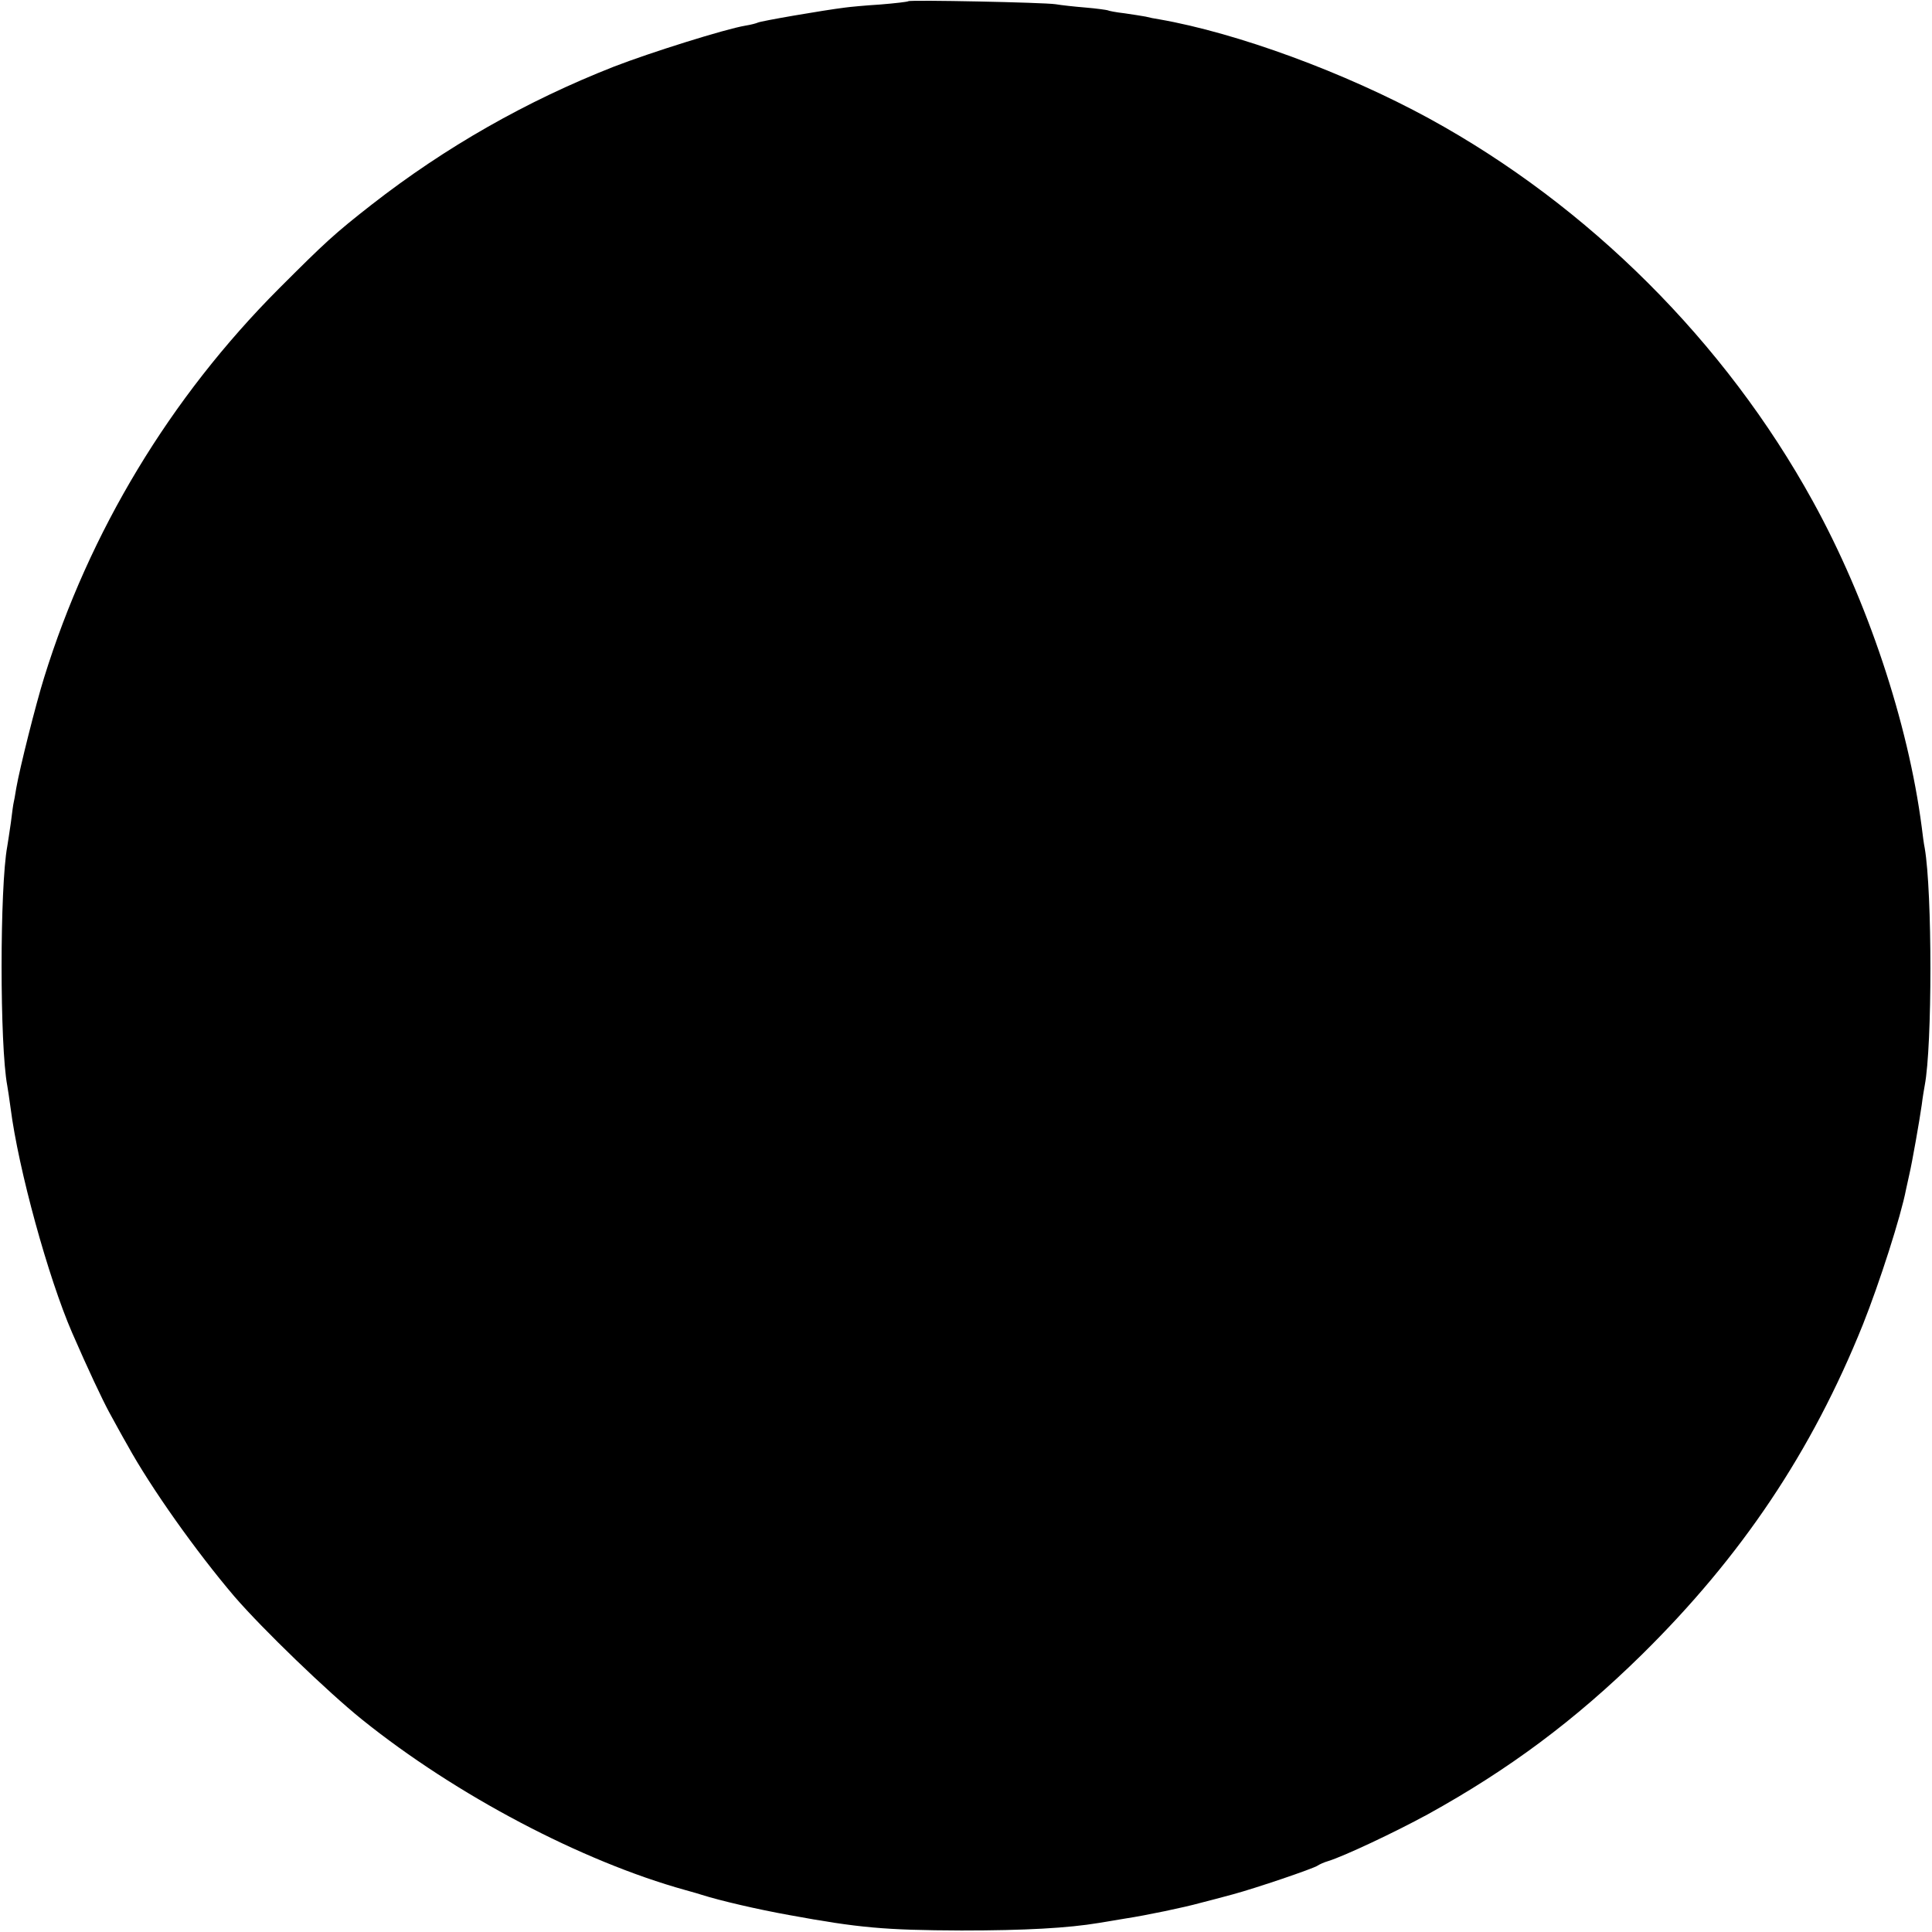 <?xml version="1.0" standalone="no"?>
<!DOCTYPE svg PUBLIC "-//W3C//DTD SVG 20010904//EN"
 "http://www.w3.org/TR/2001/REC-SVG-20010904/DTD/svg10.dtd">
<svg version="1.0" xmlns="http://www.w3.org/2000/svg"
 width="640pt" height="640pt" viewBox="0 0 640 640"
 preserveAspectRatio="xMidYMid meet">
<g transform="translate(0,640) scale(0.1,-0.1)"
fill="#000000" stroke="none">
<path d="M3009 6396 c-2 -2 -44 -7 -94 -11 -49 -3 -101 -8 -115 -10 -73 -9
-282 -45 -290 -50 -4 -2 -22 -7 -41 -10 -66 -11 -315 -89 -436 -136 -290 -114
-557 -266 -802 -457 -124 -97 -153 -124 -307 -278 -361 -362 -628 -805 -778
-1289 -28 -90 -80 -297 -92 -365 -4 -25 -8 -47 -9 -50 -1 -3 -5 -32 -9 -65 -5
-33 -10 -69 -12 -79 -25 -136 -25 -659 0 -792 2 -11 7 -44 11 -74 26 -204 125
-563 204 -745 53 -122 99 -219 122 -262 16 -29 43 -79 61 -110 78 -142 228
-353 354 -501 94 -109 310 -317 423 -408 312 -251 729 -470 1071 -565 25 -7
50 -14 55 -16 60 -19 184 -48 290 -67 229 -42 315 -50 570 -51 211 0 353 8
455 25 30 5 71 12 90 15 66 10 195 37 245 51 28 7 77 20 110 29 74 20 266 85
280 95 6 4 21 11 35 15 52 16 220 95 330 155 268 148 487 311 708 528 332 327
564 674 733 1094 55 138 126 359 143 448 3 14 8 36 11 50 9 38 34 180 41 230
3 25 8 54 10 65 25 131 25 639 0 785 -3 14 -7 45 -10 70 -45 346 -180 752
-361 1080 -290 527 -742 978 -1270 1267 -280 153 -637 284 -895 329 -14 2 -34
6 -45 9 -11 2 -42 7 -70 11 -27 3 -53 8 -56 10 -3 1 -36 6 -73 9 -37 3 -82 8
-99 11 -39 6 -482 15 -488 10z"/>
</g>
</svg>

